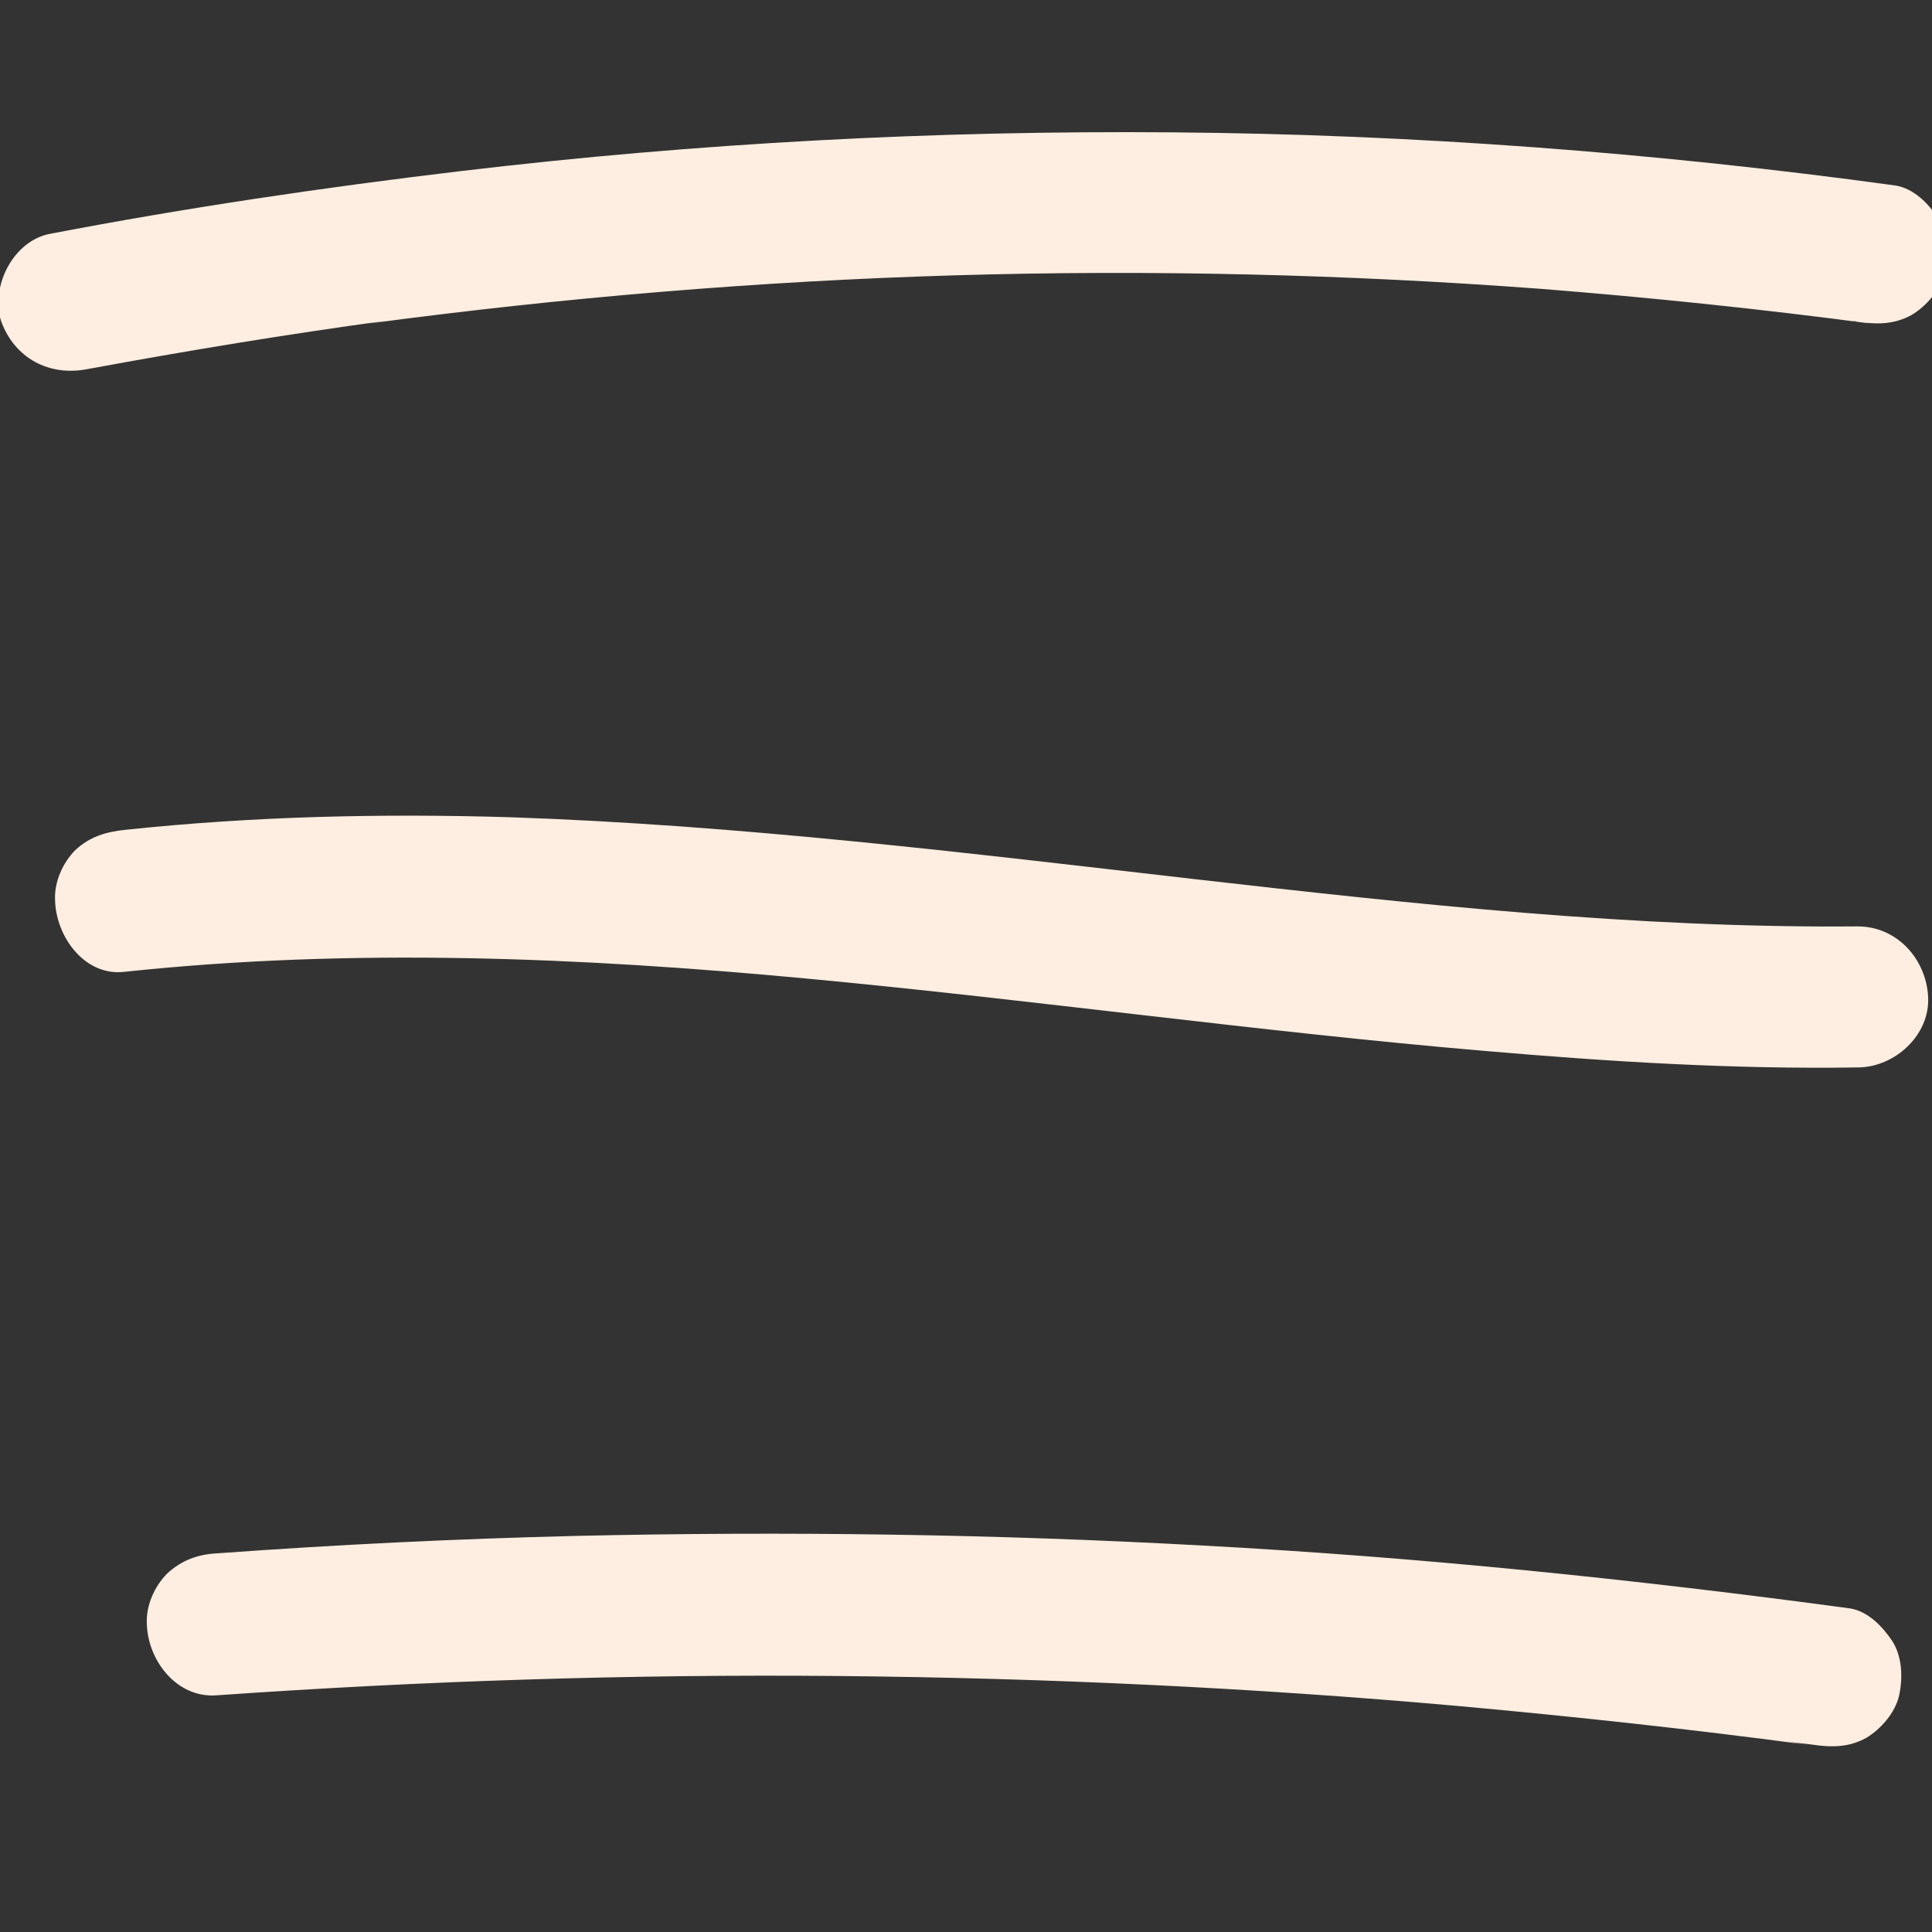 <?xml version="1.0" encoding="utf-8"?>
<!-- Generator: Adobe Illustrator 24.0.1, SVG Export Plug-In . SVG Version: 6.00 Build 0)  -->
<svg version="1.1" id="Calque_1" xmlns="http://www.w3.org/2000/svg" xmlns:xlink="http://www.w3.org/1999/xlink" x="0px" y="0px"
	 viewBox="0 0 200 200" style="enable-background:new 0 0 200 200;" xml:space="preserve">
<rect x="0" y="0" width="200" height="200" fill="#333333" stroke="none"/>
<style type="text/css">
	.st0{fill:#FEEEE1;}
</style>
<g>
	<g>
		<path class="st0" d="M9.1,38.2c10.3-1.9,20.6-3.6,30.9-5c-0.6,0.1-1.3,0.2-1.9,0.3c20.2-2.7,40.4-4.4,60.8-5
			c20.2-0.6,40.5-0.1,60.6,1.4c11.4,0.9,22.9,2.1,34.2,3.6c-0.6-0.1-1.3-0.2-1.9-0.3c0.2,0,0.3,0,0.5,0.1c2,0.3,3.8,0.3,5.6-0.7
			c1.5-0.9,3-2.6,3.4-4.4c0.4-1.9,0.3-4-0.7-5.6c-0.9-1.5-2.5-3.1-4.4-3.4c-24.8-3.4-49.8-5.3-74.9-5.5c-24.5-0.2-49.1,1.1-73.5,4
			c-14.3,1.7-28.5,3.8-42.6,6.5c-3.8,0.7-6.2,5.4-5.1,9C1.5,37.1,5.1,39,9.1,38.2L9.1,38.2z"/>
	</g>
</g>
<g>
	<g>
		<path class="st0" d="M12.9,100.6c23.5-2.5,47.2-1.5,70.6,0.7c23.5,2.2,46.8,5.5,70.3,7.5c12.8,1.1,25.6,1.9,38.5,1.7
			c3.8,0,7.5-3.3,7.3-7.3c-0.2-3.9-3.2-7.3-7.3-7.3c-23,0.2-45.9-2.3-68.7-4.9c-23.5-2.7-47.1-5.6-70.8-6.4
			c-13.3-0.4-26.6-0.1-39.8,1.3c-2,0.2-3.7,0.7-5.2,2.1c-1.3,1.3-2.2,3.3-2.1,5.2C5.8,97,8.8,101.1,12.9,100.6L12.9,100.6z"/>
	</g>
</g>
<g>
	<g>
		<path class="st0" d="M22.4,175.5c21.4-1.5,42.9-2.2,64.4-2c21.4,0.2,42.8,1.2,64.1,3.1c12.1,1.1,24.1,2.4,36.1,4
			c-0.6-0.1-1.3-0.2-1.9-0.3c0.8,0.1,1.6,0.2,2.5,0.3c2,0.3,3.8,0.3,5.6-0.7c1.5-0.9,3-2.6,3.4-4.4c0.4-1.9,0.3-4-0.7-5.6
			c-1-1.5-2.5-3.1-4.4-3.4c-22.2-3-44.5-5.3-66.9-6.5c-21.7-1.2-43.4-1.5-65.1-1c-12.3,0.3-24.7,0.9-37,1.8c-2,0.1-3.7,0.7-5.2,2.1
			c-1.3,1.3-2.2,3.3-2.1,5.2C15.3,171.9,18.3,175.8,22.4,175.5L22.4,175.5z"/>
	</g>
</g>
</svg>
